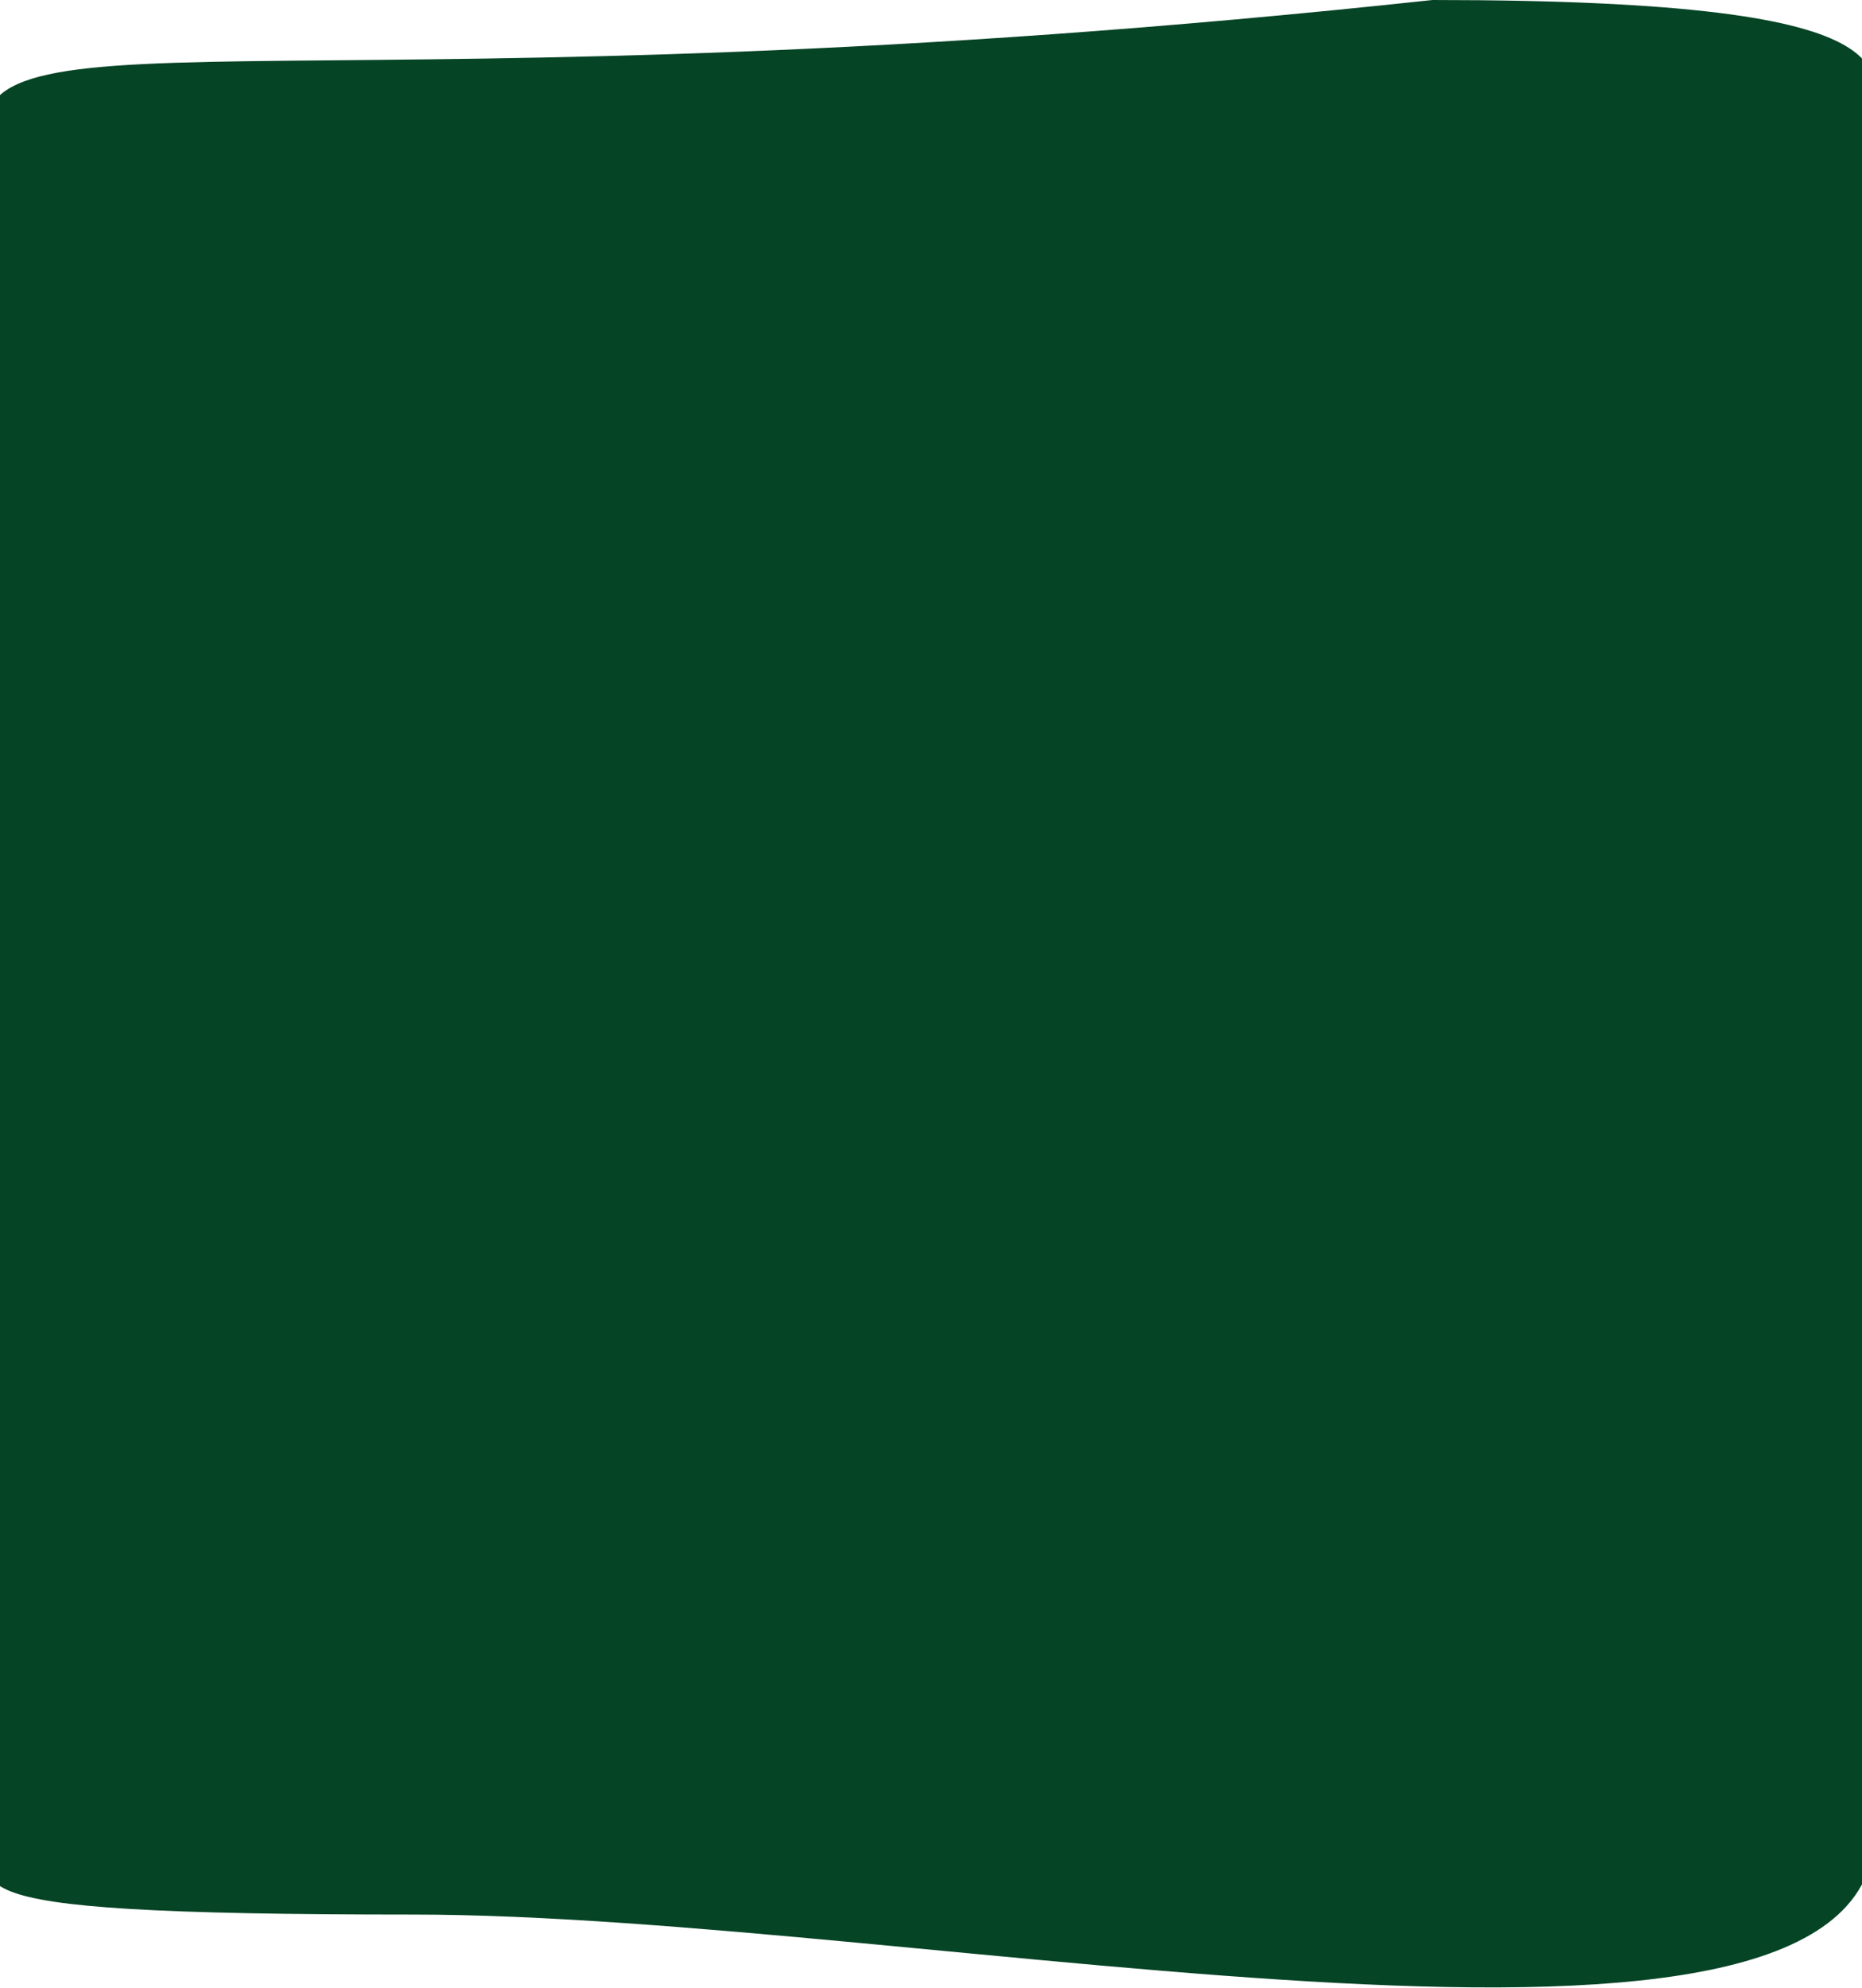 <svg width="1440" height="1537" viewBox="0 0 1440 1537" fill="none" xmlns="http://www.w3.org/2000/svg">
<path d="M1449.88 1415.5C1449.88 1642.5 717.025 1480 319.38 1480C-78.265 1480 -4.62 1457.95 -4.62 1403C-4.62 1348.05 317.735 1303.5 715.38 1303.5C1113.03 1303.5 1449.88 1360.55 1449.88 1415.5Z" fill="#054425"/>
<rect width="1440" height="1340" transform="translate(0 113.5)" fill="#054425"/>
<path d="M1448.33 108.5C1448.33 158.758 1103.98 199.5 706.334 199.5C308.689 199.5 -10.165 158.758 -10.165 108.5C-28.666 -2.5 257.835 91.5 1107.83 0C1505.48 0 1448.33 58.242 1448.33 108.5Z" fill="#054425"/>
</svg>
